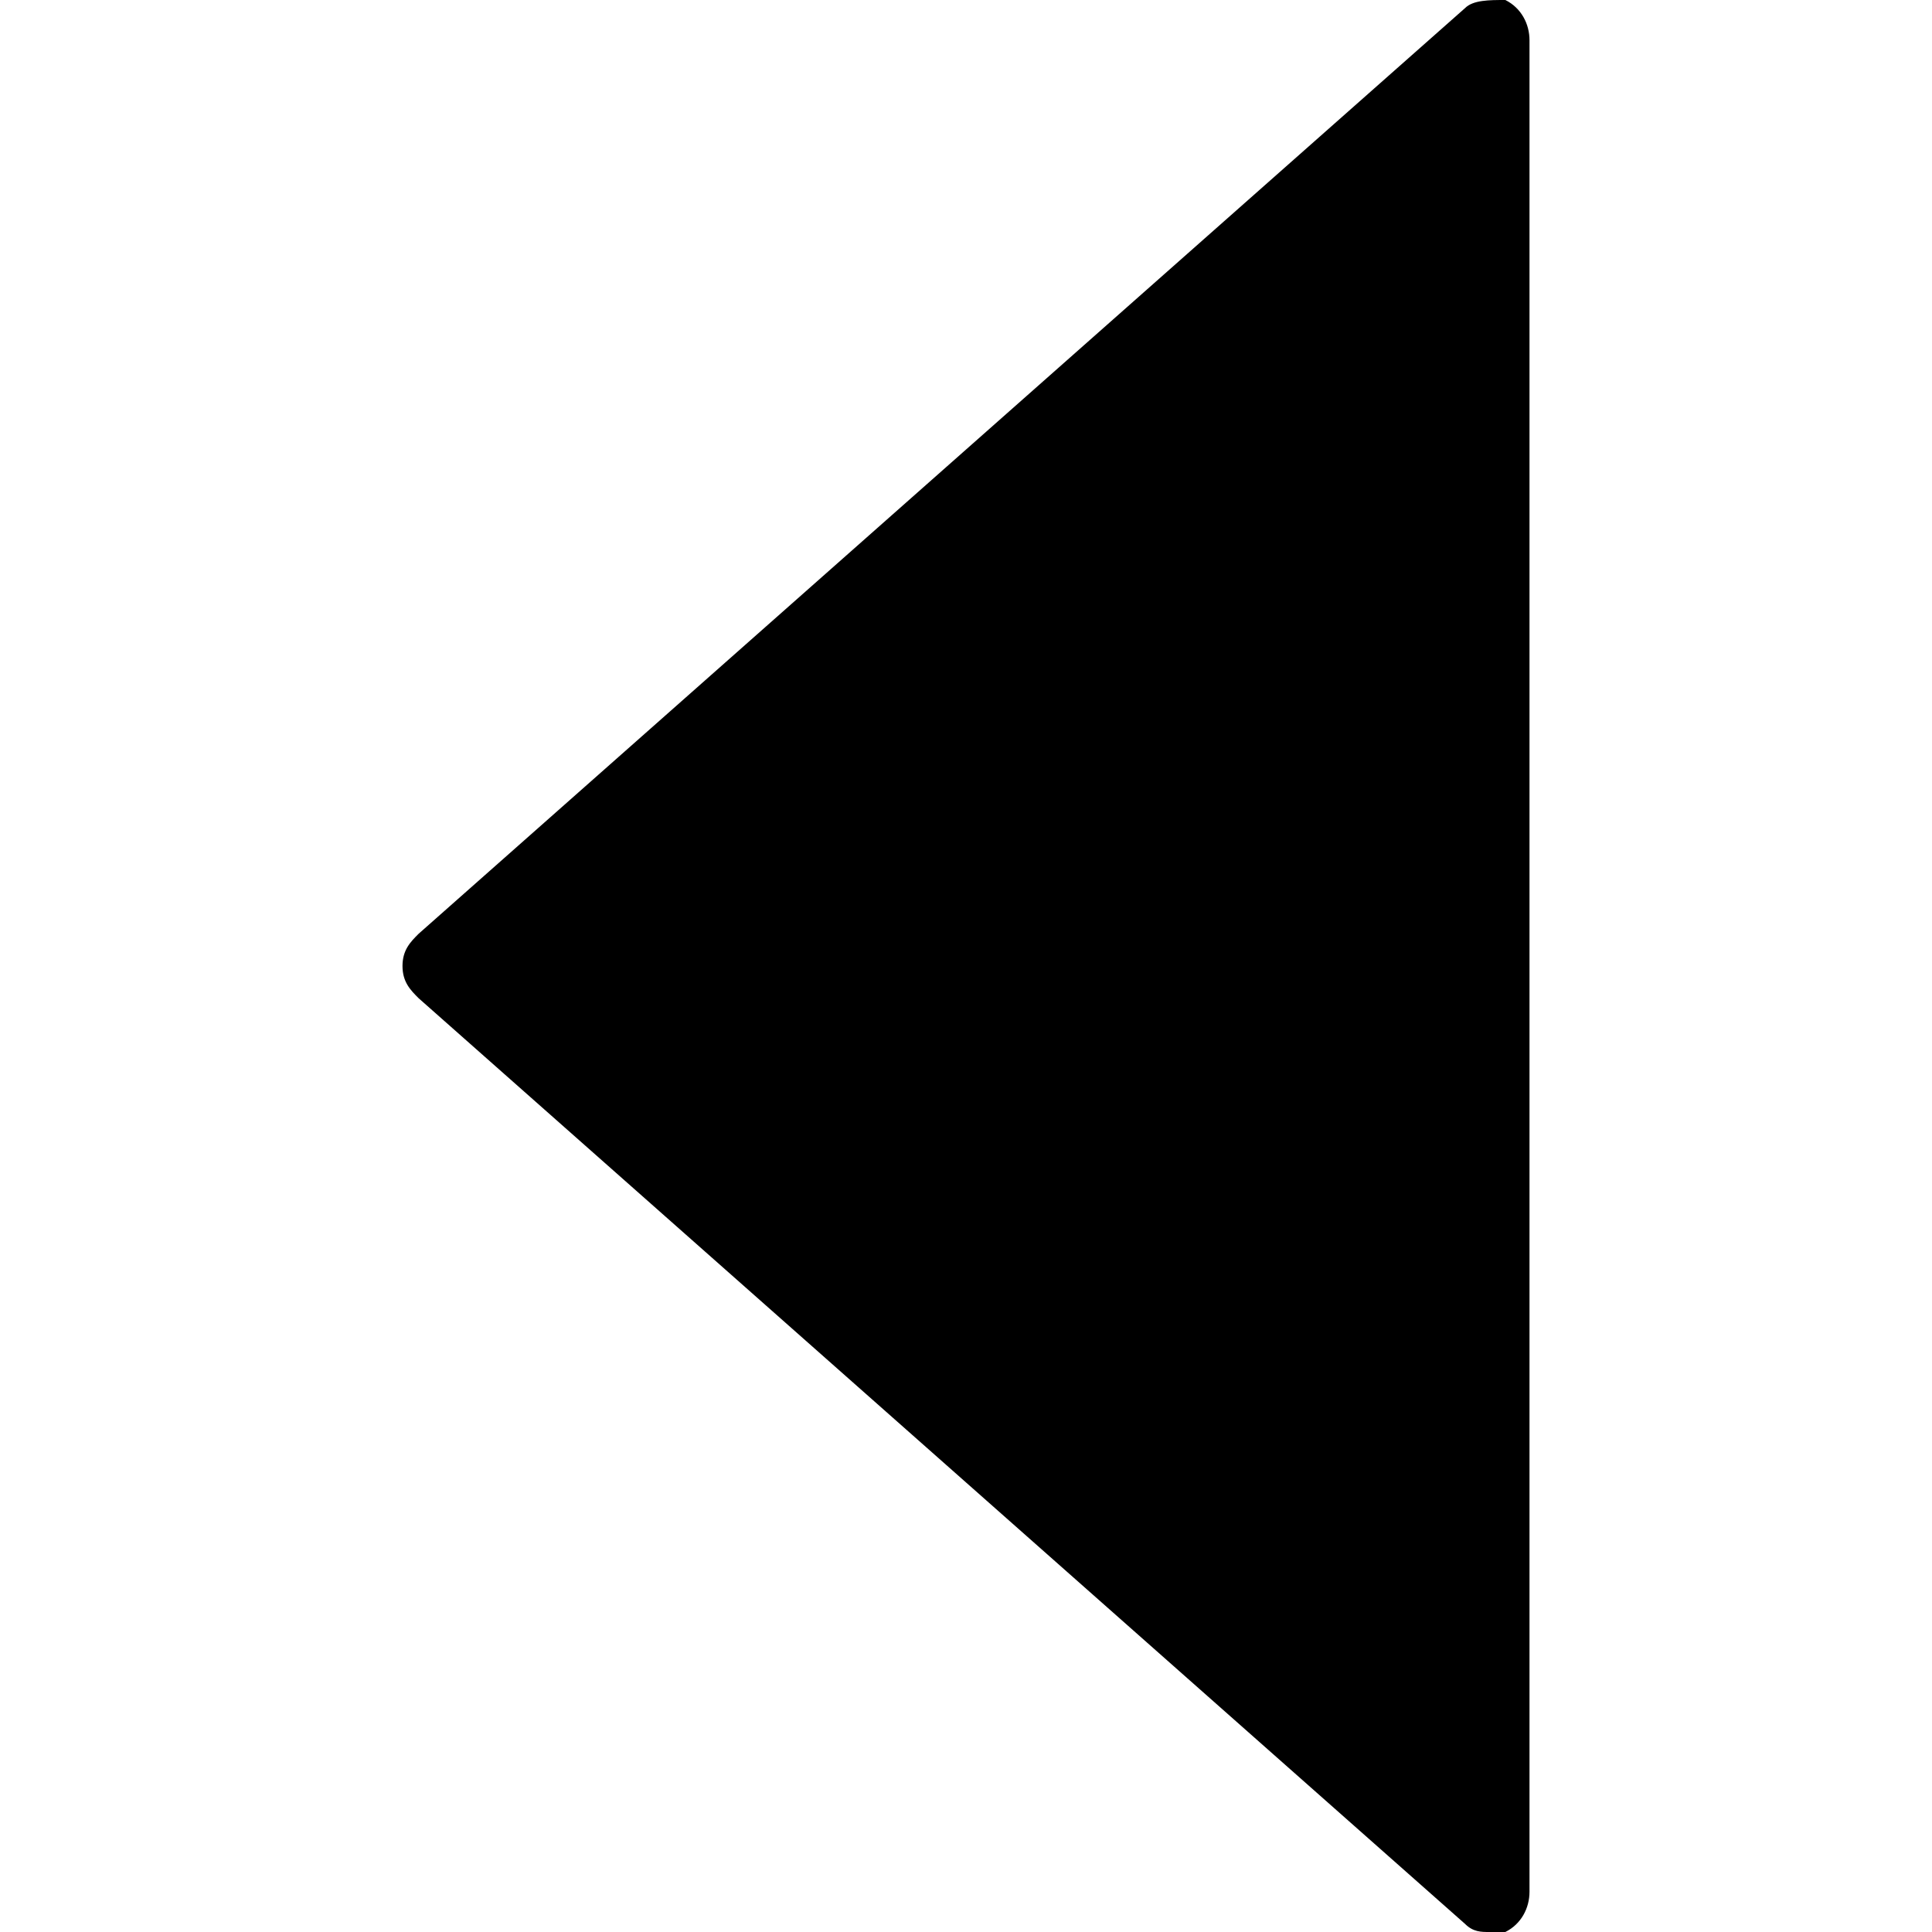 <svg xmlns="http://www.w3.org/2000/svg" width="24" height="24" viewBox="0 0 24 24"><title>arrow-left-solid</title><path d="m18.2 23.9-13-11.5c-.1-.1-.2-.2-.2-.4s.1-.3.2-.4L18.2.1c.1-.1.3-.1.5-.1.2.1.3.3.3.5v23c0 .2-.1.4-.3.5h-.2c-.1 0-.2 0-.3-.1z"/></svg>